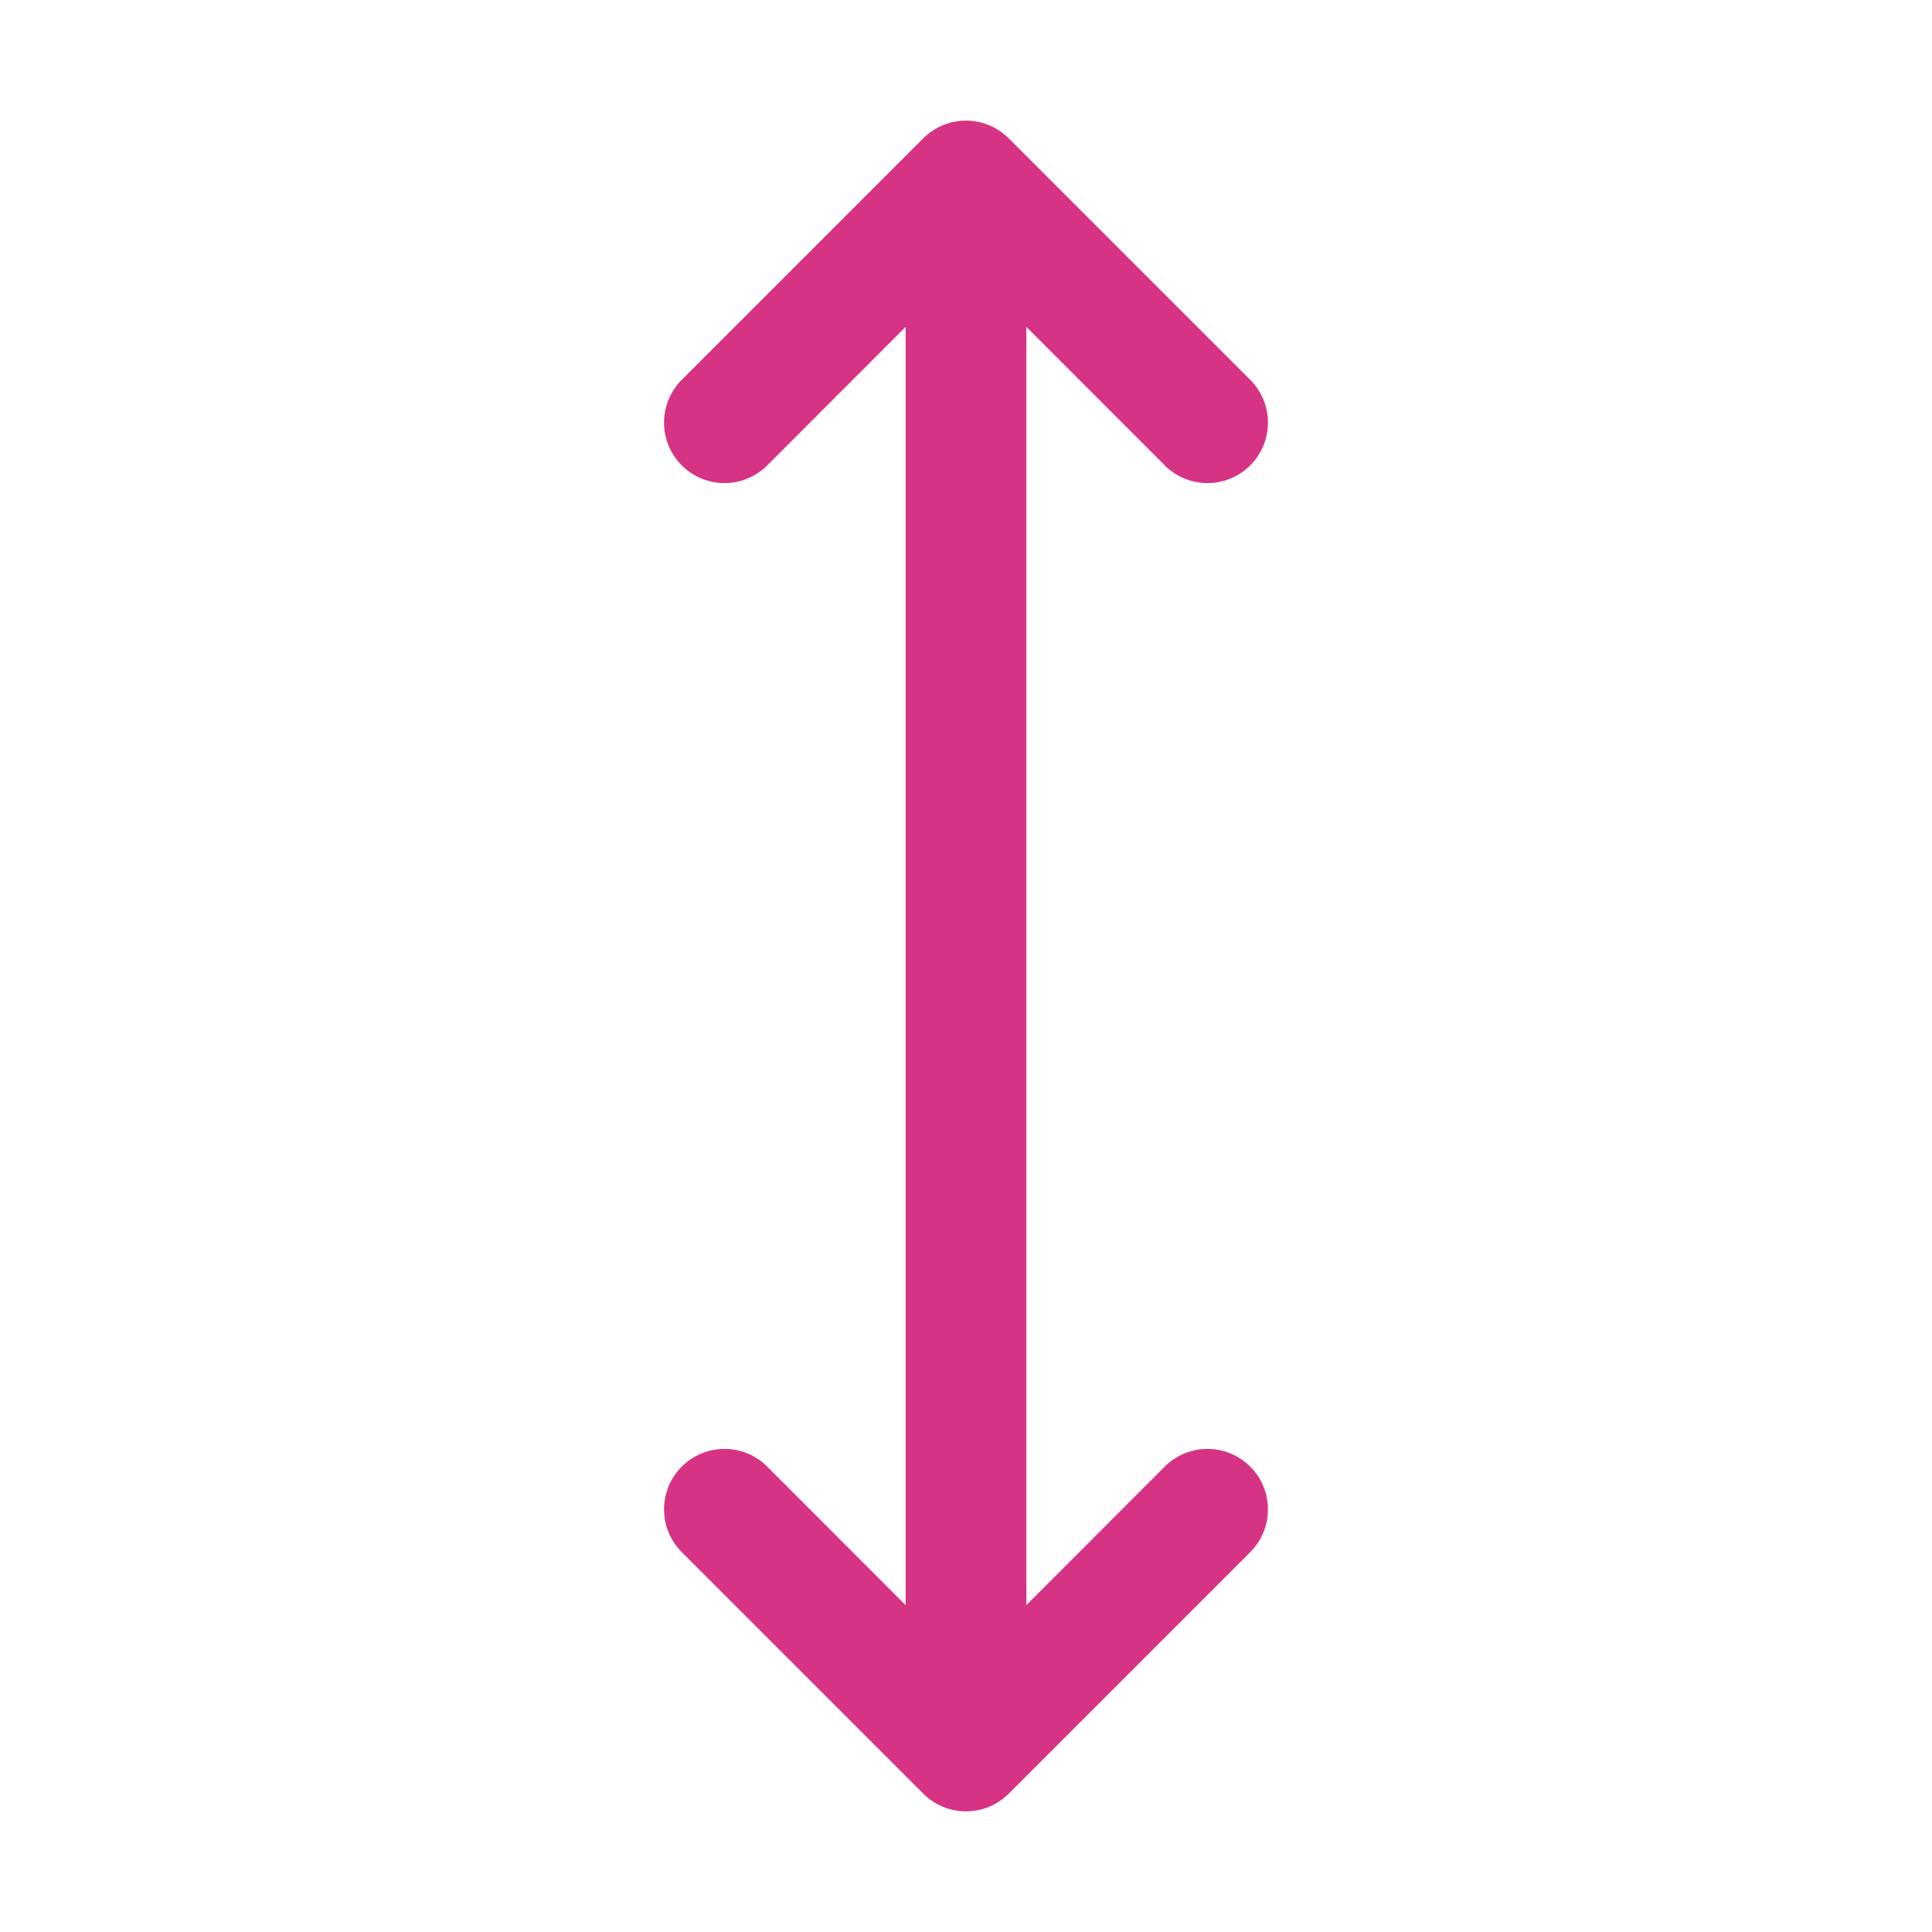 <svg xmlns="http://www.w3.org/2000/svg" width="16" height="16" fill="#d63384" class="bi bi-arrows-vertical" viewBox="0 0 16 16">
  <path d="M8.354 14.854a.5.5 0 0 1-.708 0l-2-2a.5.5 0 0 1 .708-.708L7.5 13.293V2.707L6.354 3.854a.5.5 0 1 1-.708-.708l2-2a.5.5 0 0 1 .708 0l2 2a.5.5 0 0 1-.708.708L8.5 2.707v10.586l1.146-1.147a.5.5 0 0 1 .708.708l-2 2Z"/>
</svg>